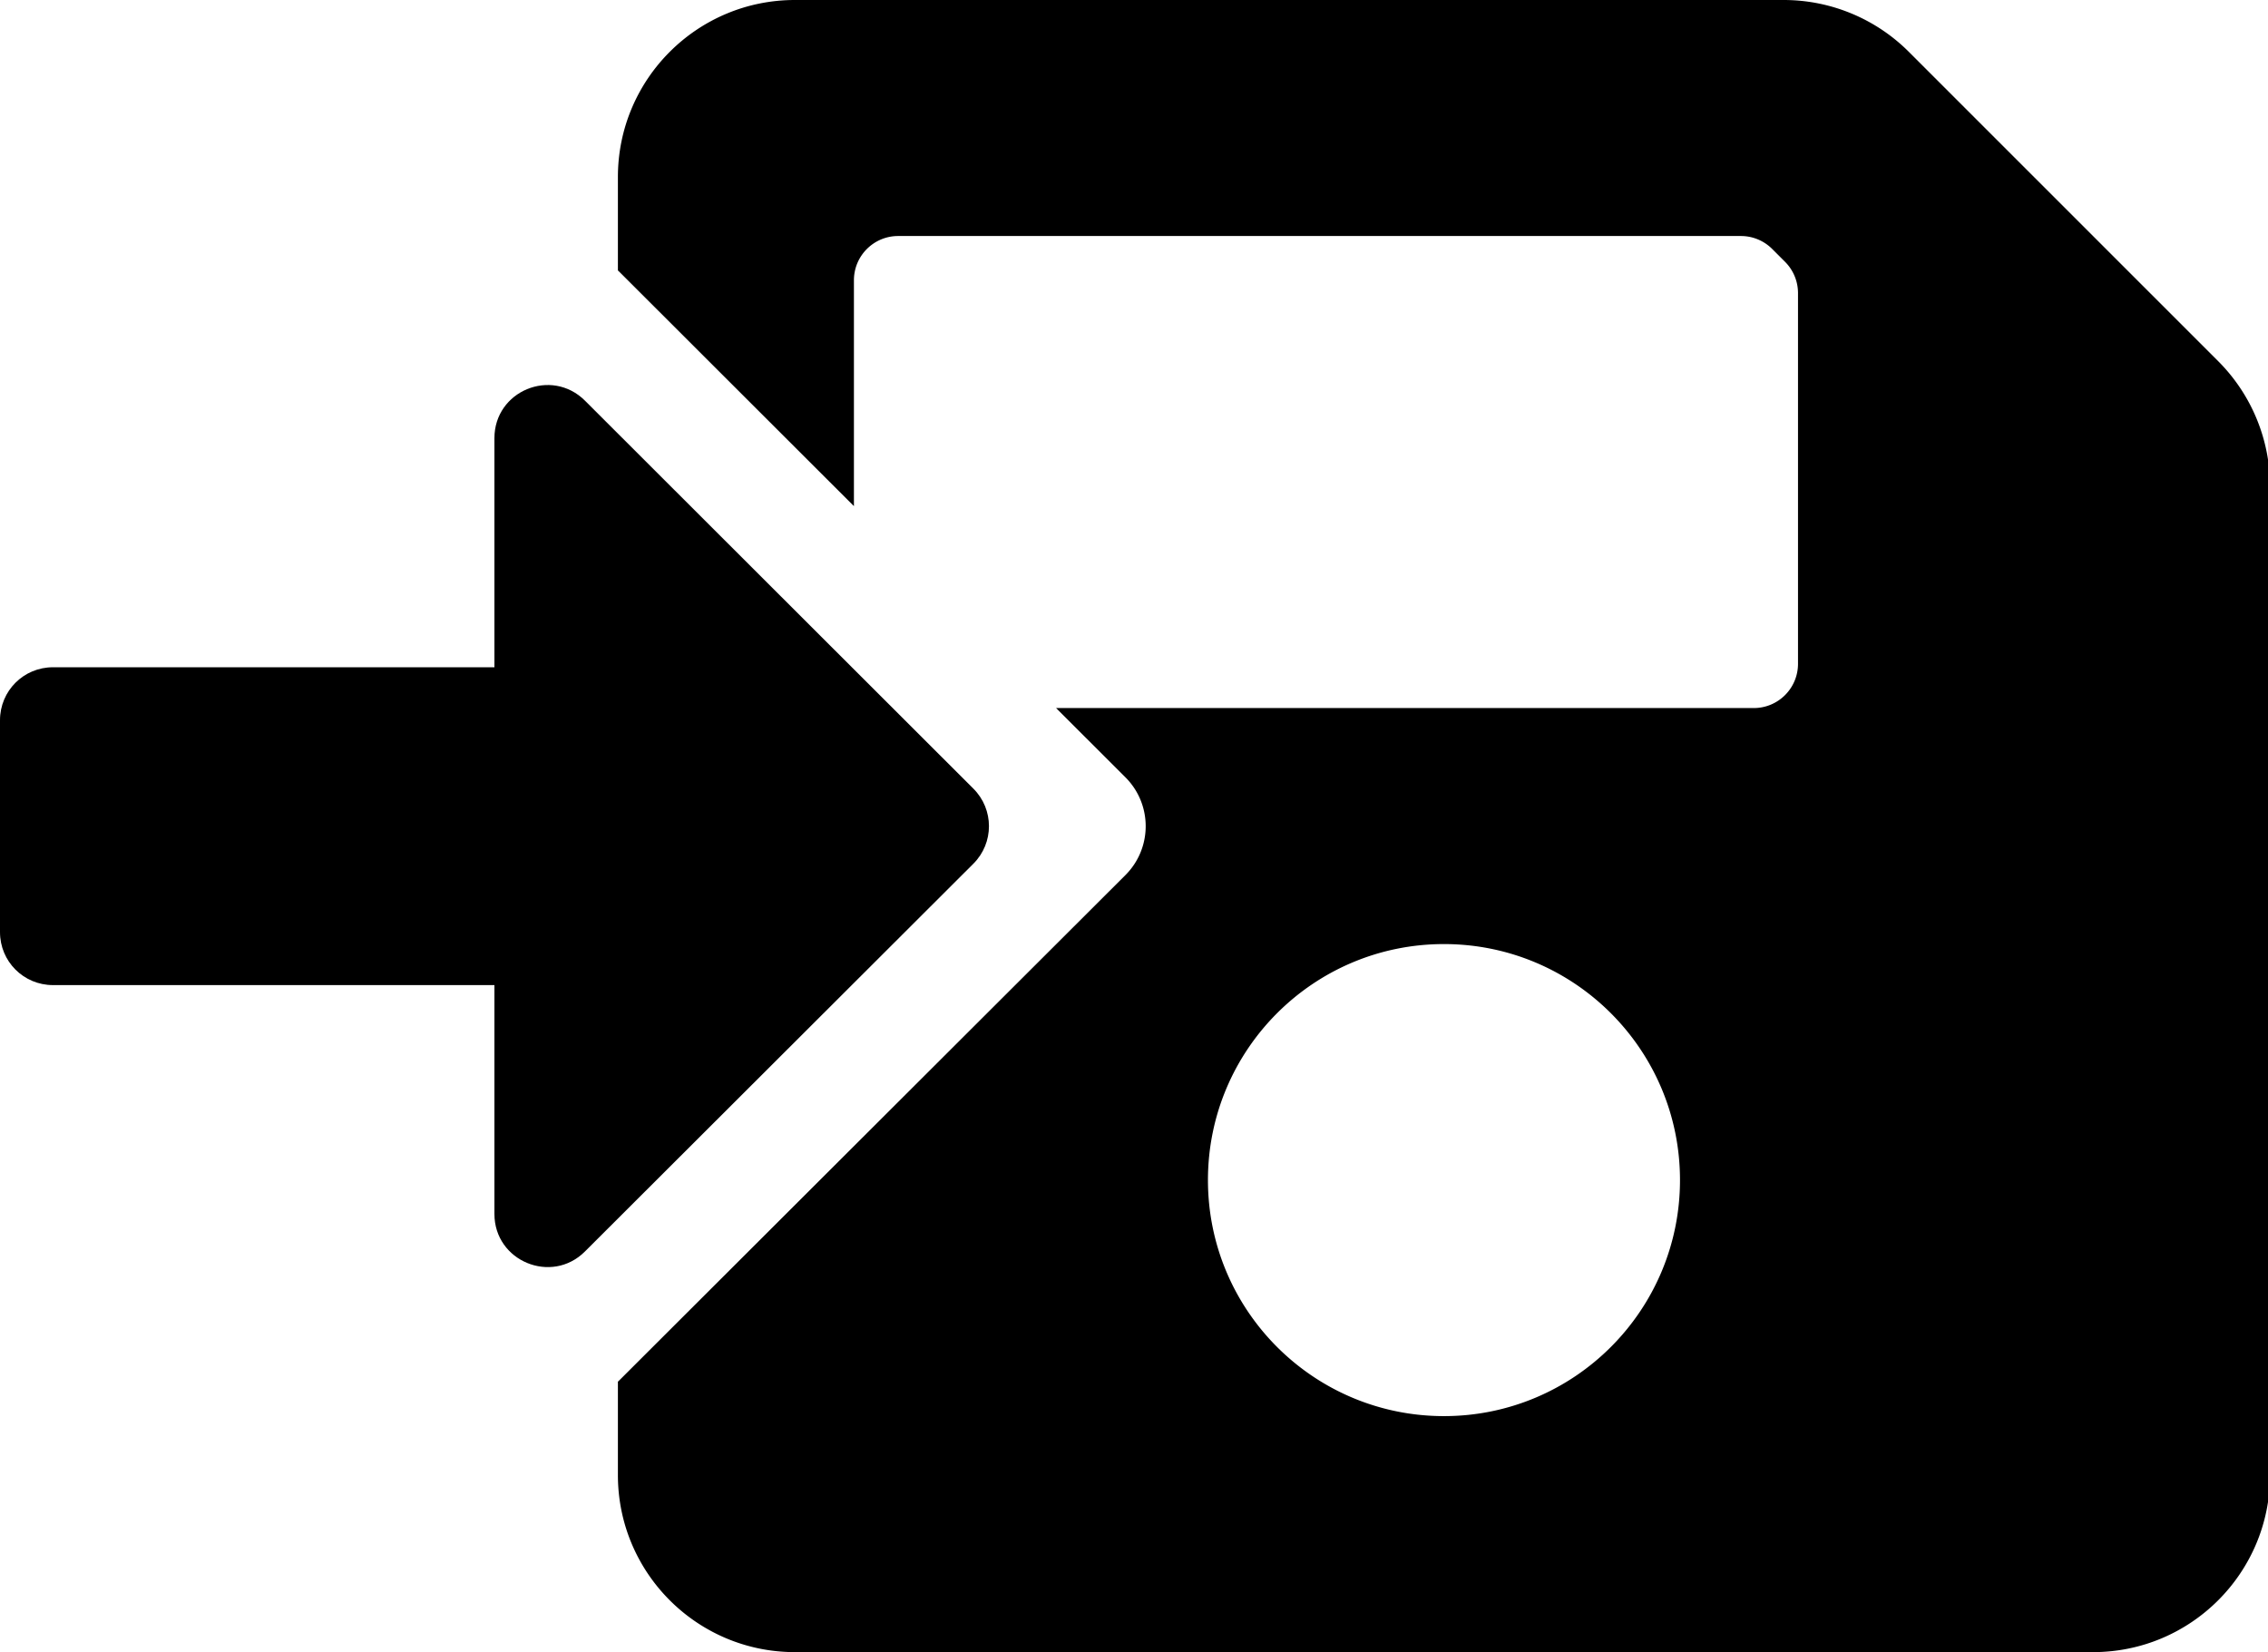 <svg xmlns="http://www.w3.org/2000/svg" viewBox="0 0 615 448">
  <path d="m 215.554,0 c -26.51,0 -48,21.49 -48,48 v 25.34 c 0.099,0.094 0.201,0.178 0.299,0.275 l 63.701,63.629 V 76 c 0,-6.627 5.373,-12 12,-12 h 228.52 c 3.183,0 6.236,1.265 8.486,3.516 l 3.479,3.479 a 11.996,11.996 0 0 1 3.516,8.486 V 180 c 0,6.627 -5.373,12 -12,12 H 286.372 l 18.797,18.775 c 7.334,7.334 7.334,19.193 0,26.527 l -137.316,137.082 c -0.098,0.098 -0.2,0.182 -0.299,0.277 V 400 c 0,26.51 21.49,48 48,48 h 352 c 26.51,0 48,-21.49 48,-48 V 131.883 A 48,48 0 0 0 601.495,97.941 L 517.612,14.059 A 48,48 0 0 0 483.671,0 Z m 176,256 c 35.346,0 64,28.654 64,64 0,35.346 -28.654,64 -64,64 -35.346,0 -64,-28.654 -64,-64 0,-35.346 28.654,-64 64,-64 z" />
  <path d="m 0,252.759 v -57.458 C 0,187.34 6.404,180.936 14.365,180.936 h 119.705 v -62.127 c 0,-12.808 15.442,-19.213 24.539,-10.175 l 105.34,105.221 c 5.626,5.626 5.626,14.724 0,20.35 L 158.609,339.366 c -9.038,9.038 -24.539,2.634 -24.539,-10.175 V 267.124 H 14.365 C 6.404,267.124 0,260.719 0,252.759 Z"/>
</svg>
